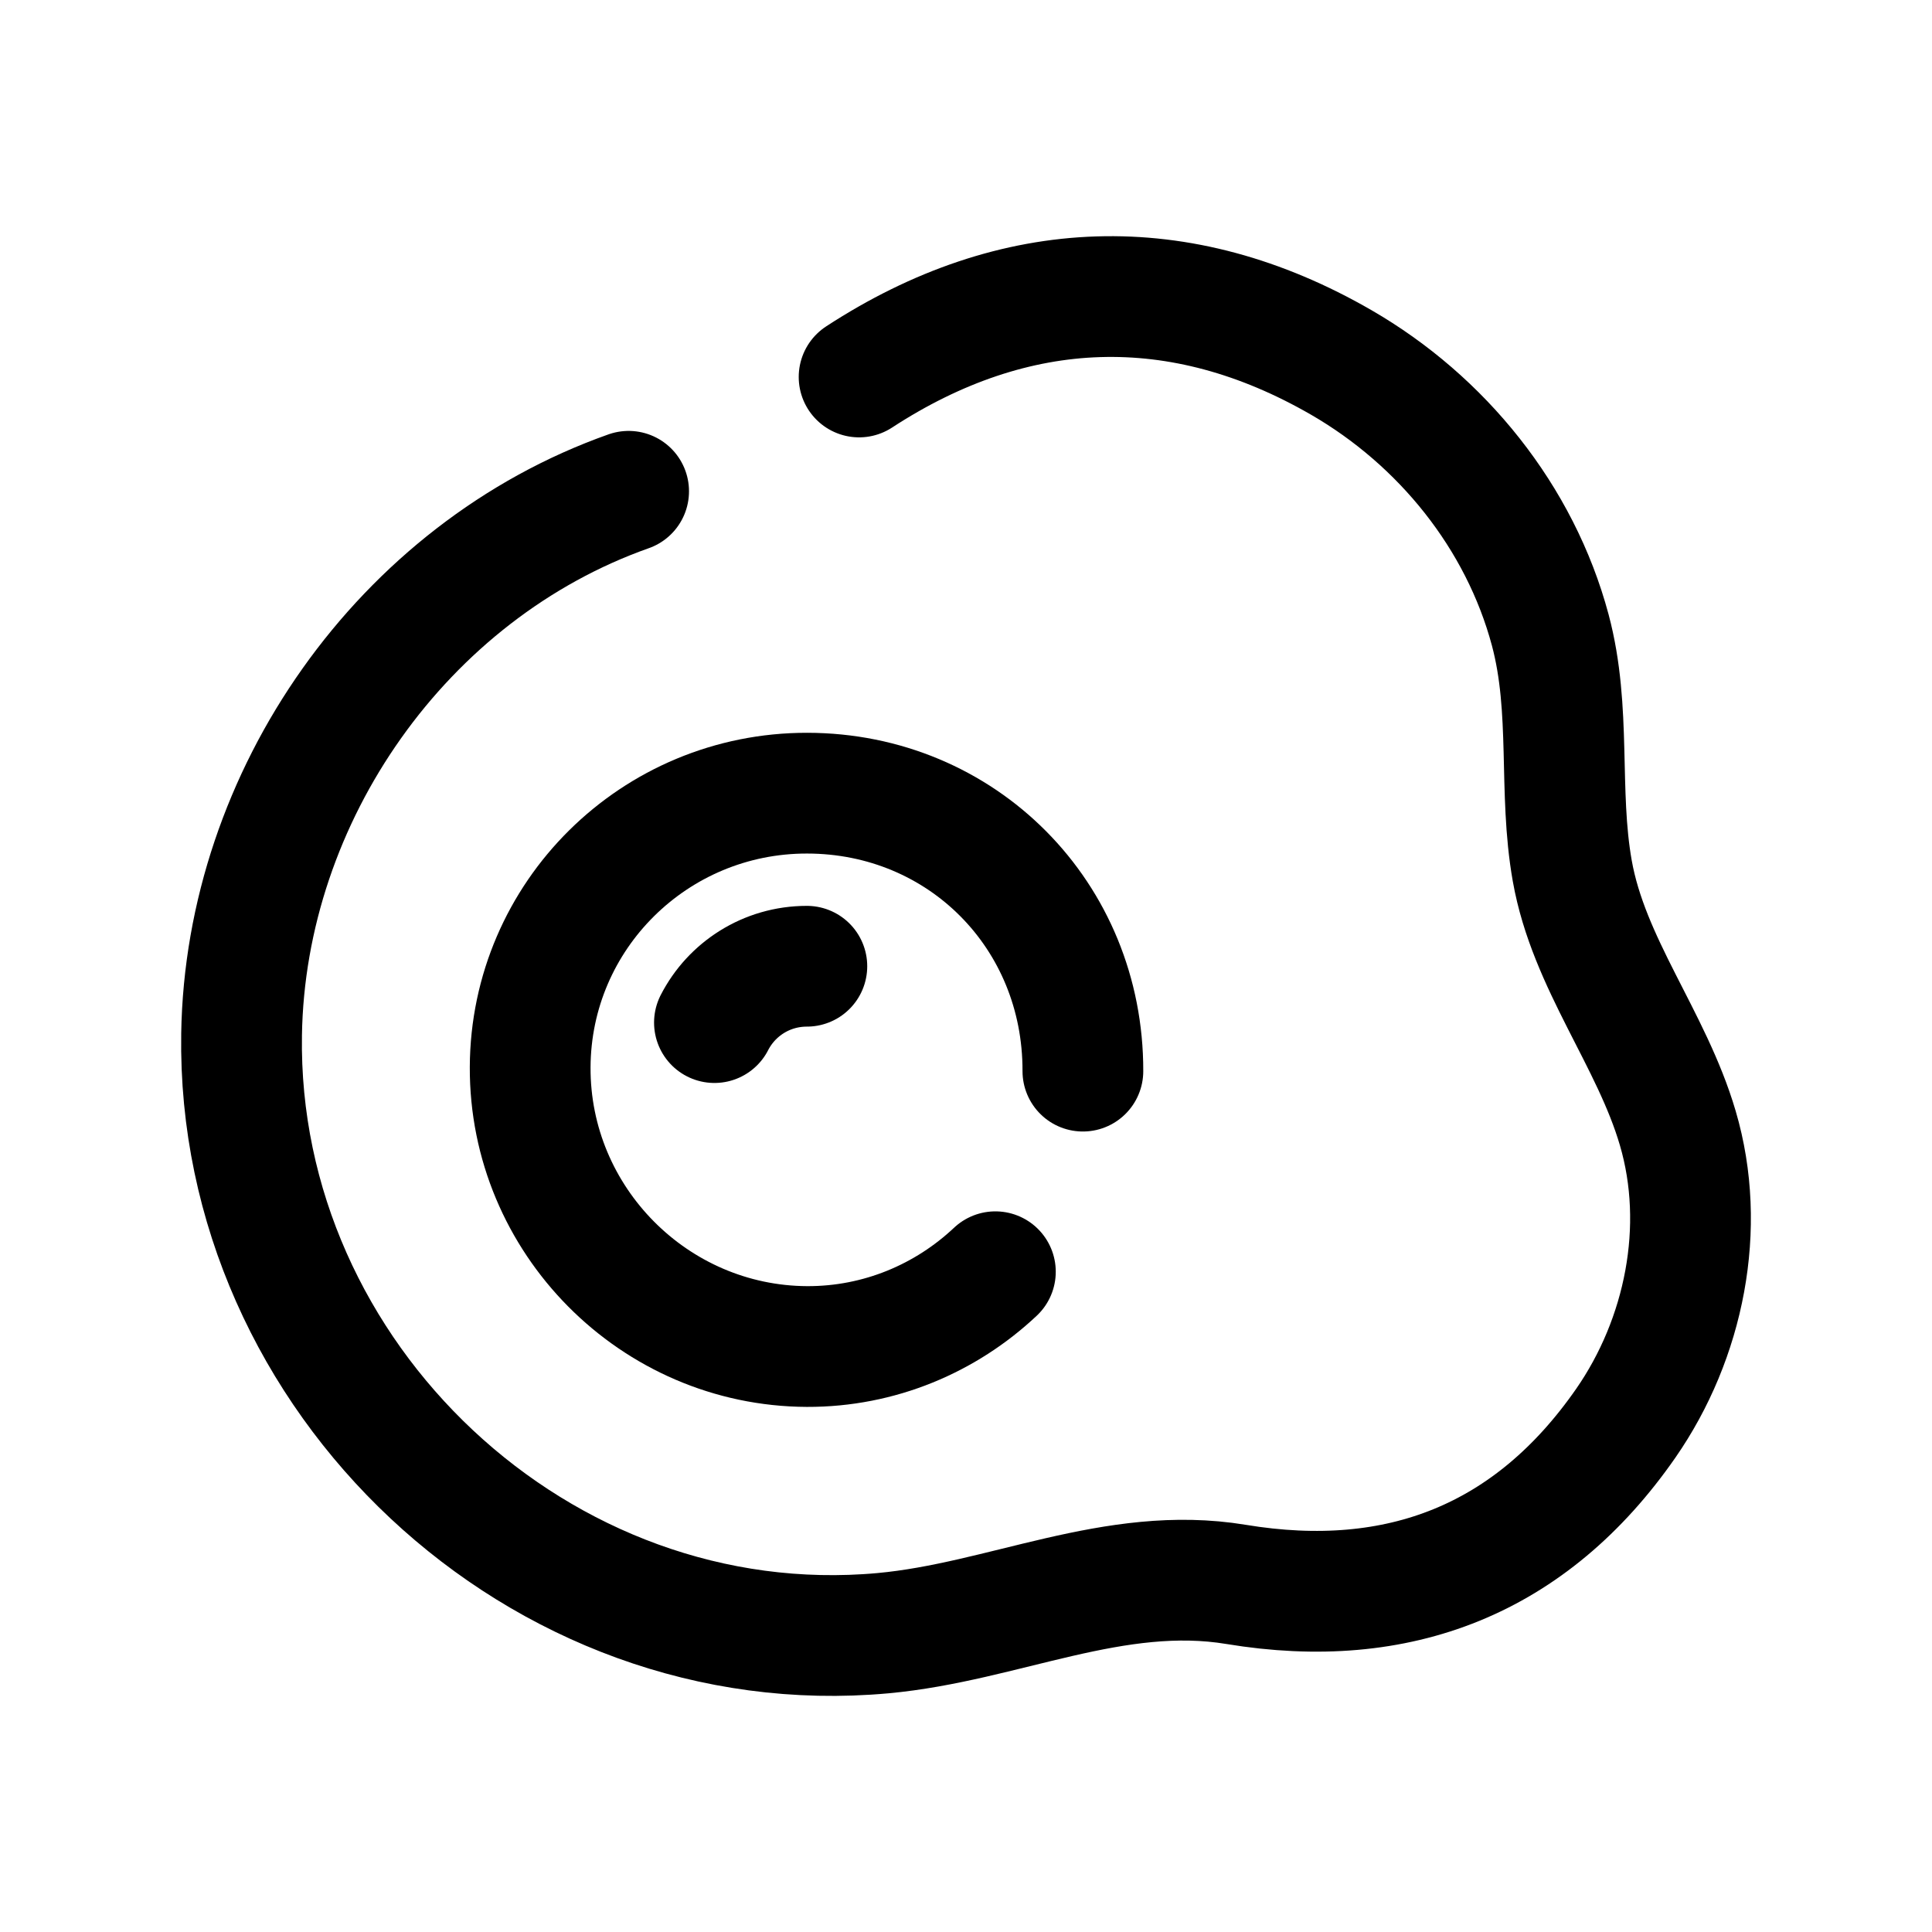 <svg width="24" height="24" viewBox="0 0 24 24" fill="none" xmlns="http://www.w3.org/2000/svg">
<path d="M7.809 6.103C5.004 7.095 3.047 9.887 3.001 12.85C2.934 17.117 6.712 20.677 10.969 20.288C12.467 20.15 13.842 19.432 15.355 19.682C17.378 20.017 19.021 19.371 20.196 17.68C20.924 16.631 21.205 15.247 20.842 14.014C20.516 12.903 19.735 11.97 19.531 10.817C19.355 9.823 19.524 8.825 19.258 7.827C18.882 6.423 17.912 5.225 16.661 4.502C14.661 3.348 12.607 3.421 10.672 4.683" stroke="black" stroke-width="1.5" stroke-linecap="round" stroke-linejoin="round"/>
<path d="M13.452 13.306C13.457 11.371 11.952 9.855 10.027 9.853C8.132 9.85 6.594 11.372 6.586 13.256C6.577 15.156 8.126 16.719 10.025 16.727C10.926 16.73 11.751 16.376 12.365 15.798" stroke="black" stroke-width="1.5" stroke-linecap="round" stroke-linejoin="round"/>
<path d="M8.875 12.703C9.088 12.287 9.522 12.003 10.023 12.003" stroke="black" stroke-width="1.5" stroke-linecap="round" stroke-linejoin="round"/>
</svg>